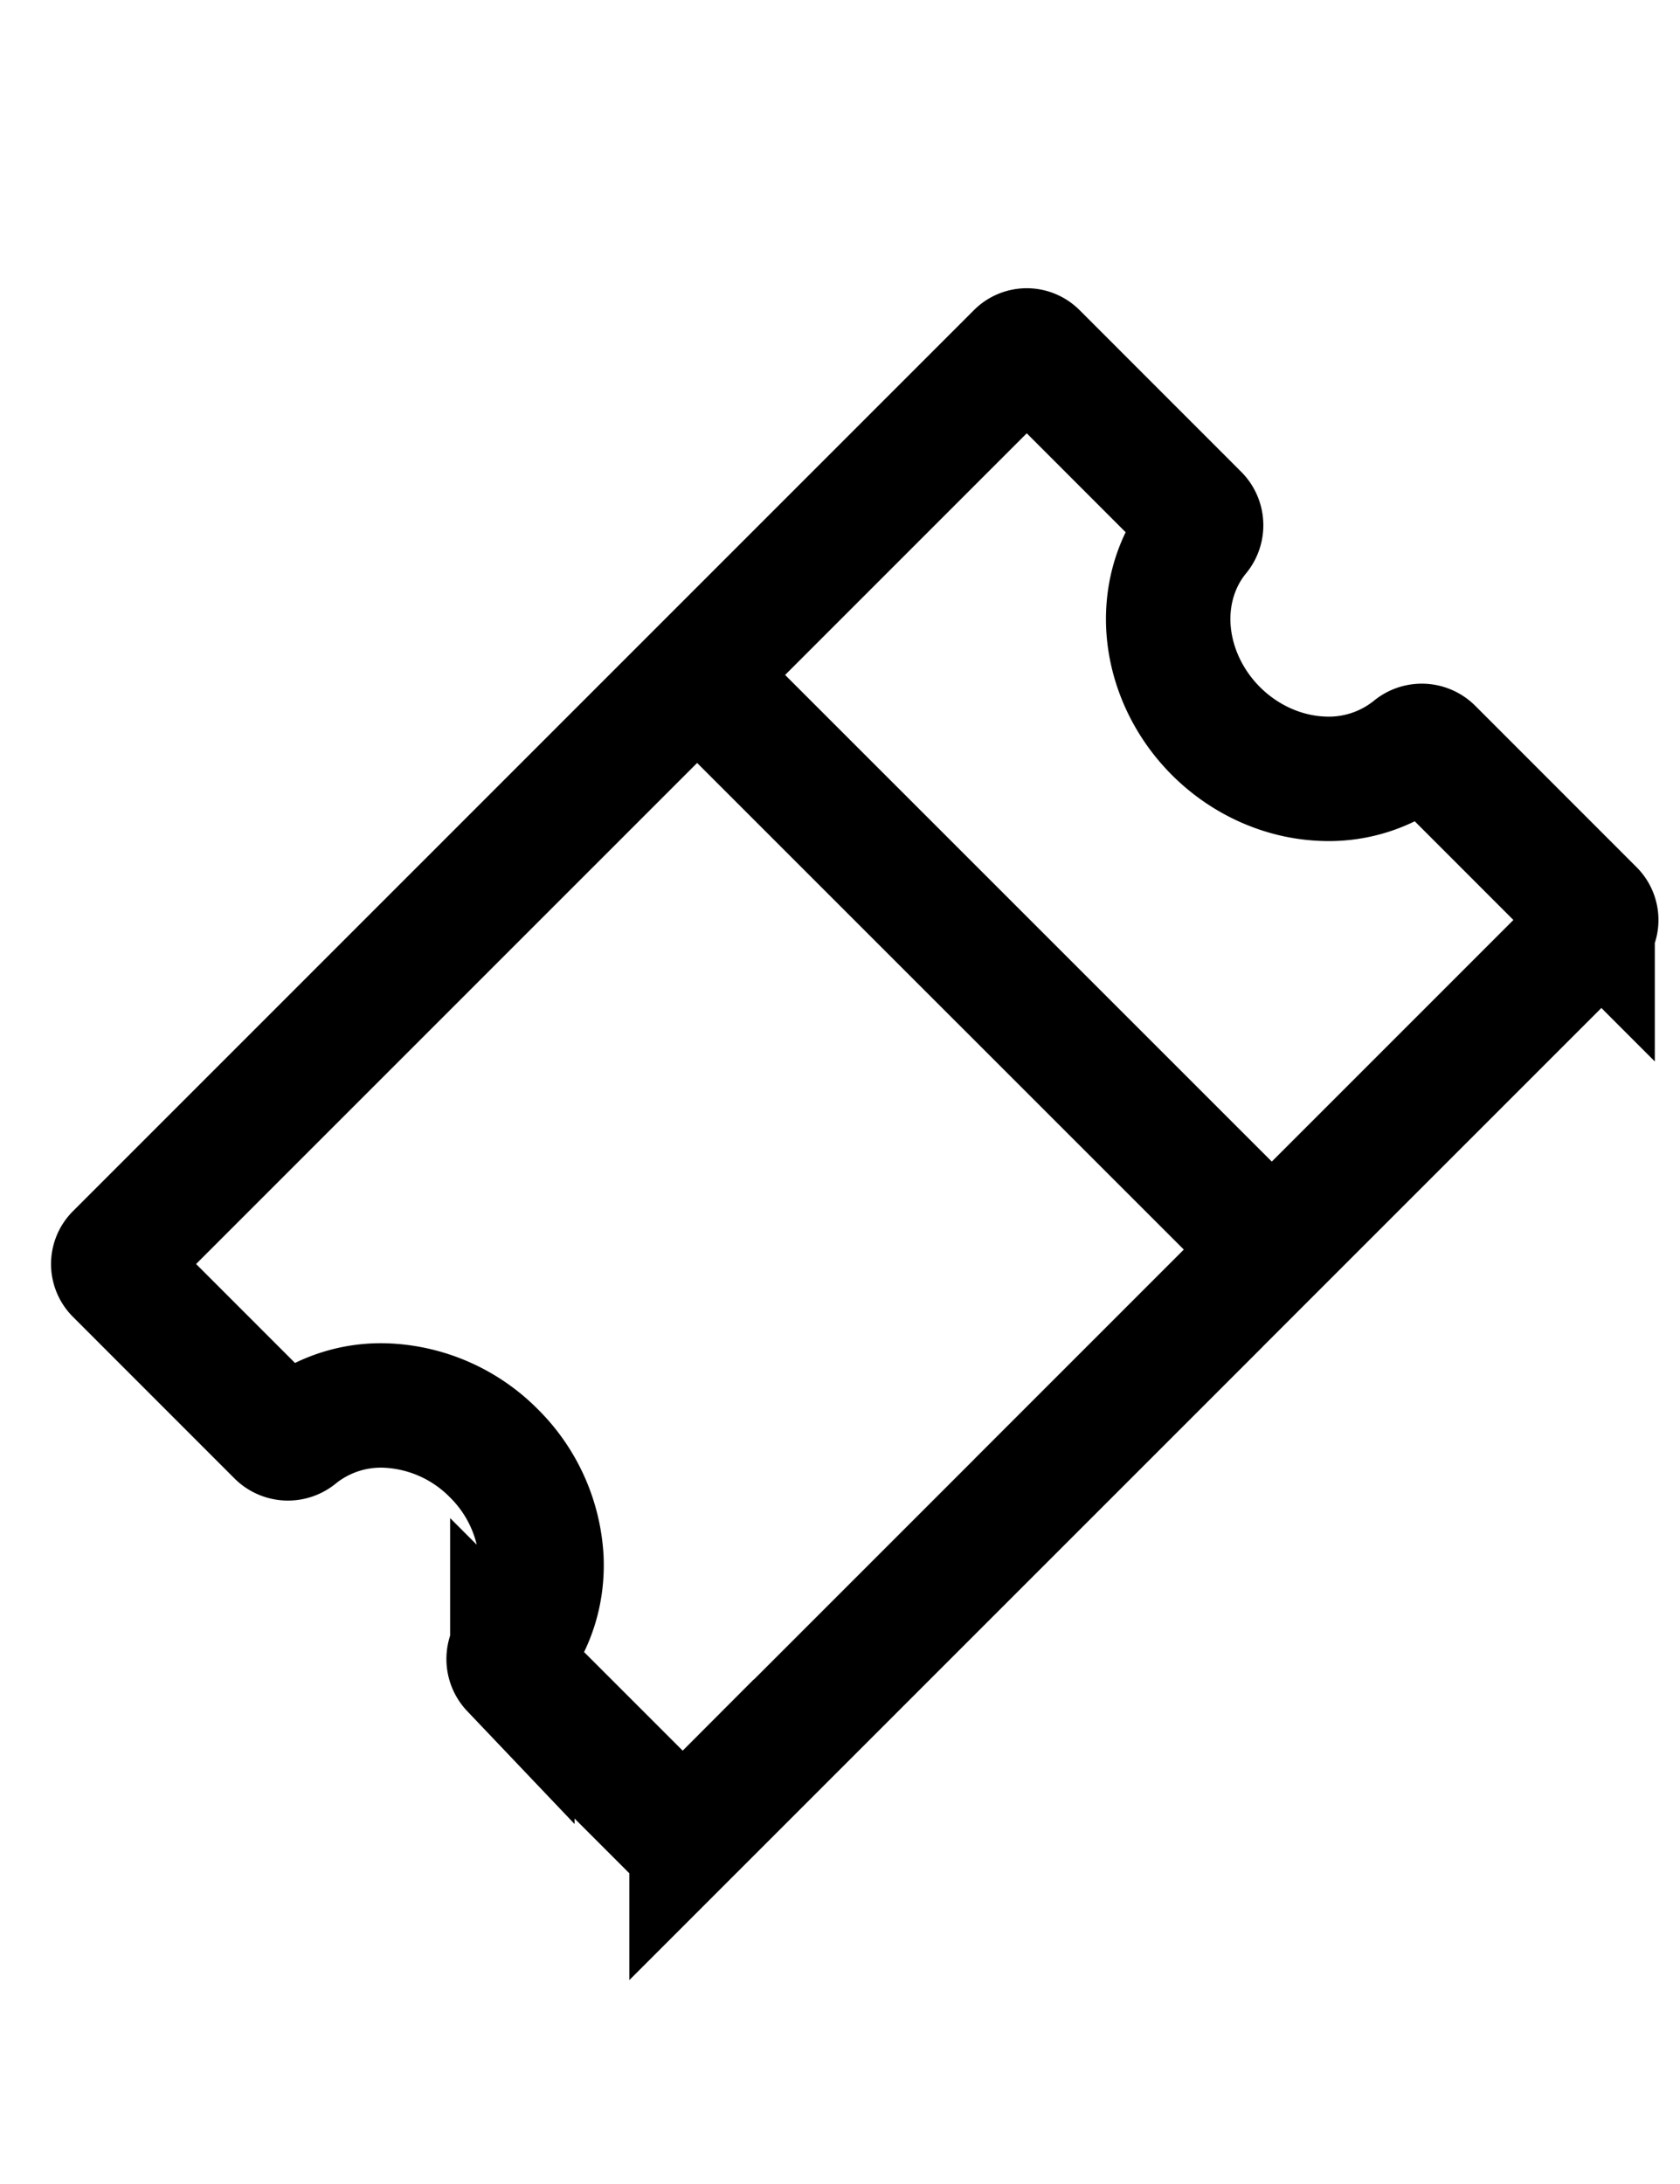 <svg viewBox="0 0 27 26" fill="none" xmlns="http://www.w3.org/2000/svg" width="20"><path d="m17.976 17.997-6.862 6.862a.2.2 0 0 1-.283 0l-2.597-2.597a.216.216 0 0 1-.007-.29c.33-.403.5-.925.474-1.477a2.584 2.584 0 0 0-.765-1.69 2.584 2.584 0 0 0-1.69-.764 2.154 2.154 0 0 0-1.477.473.216.216 0 0 1-.29-.007l-2.6-2.601a.2.2 0 0 1 0-.283L16.36 1.141a.2.2 0 0 1 .283 0l2.601 2.602a.216.216 0 0 1 .007.29c-.33.402-.5.924-.474 1.476.03.621.305 1.23.765 1.69.46.46 1.069.735 1.69.765a2.154 2.154 0 0 0 1.477-.474.216.216 0 0 1 .29.007l2.596 2.597a.2.2 0 0 1 0 .283l-7.62 7.62Z" stroke="currentcolor" stroke-width="2" stroke-miterlimit="10"></path><path stroke-width="2" stroke="currentcolor" d="m11.204 6.298 9.345 9.344"></path></svg>